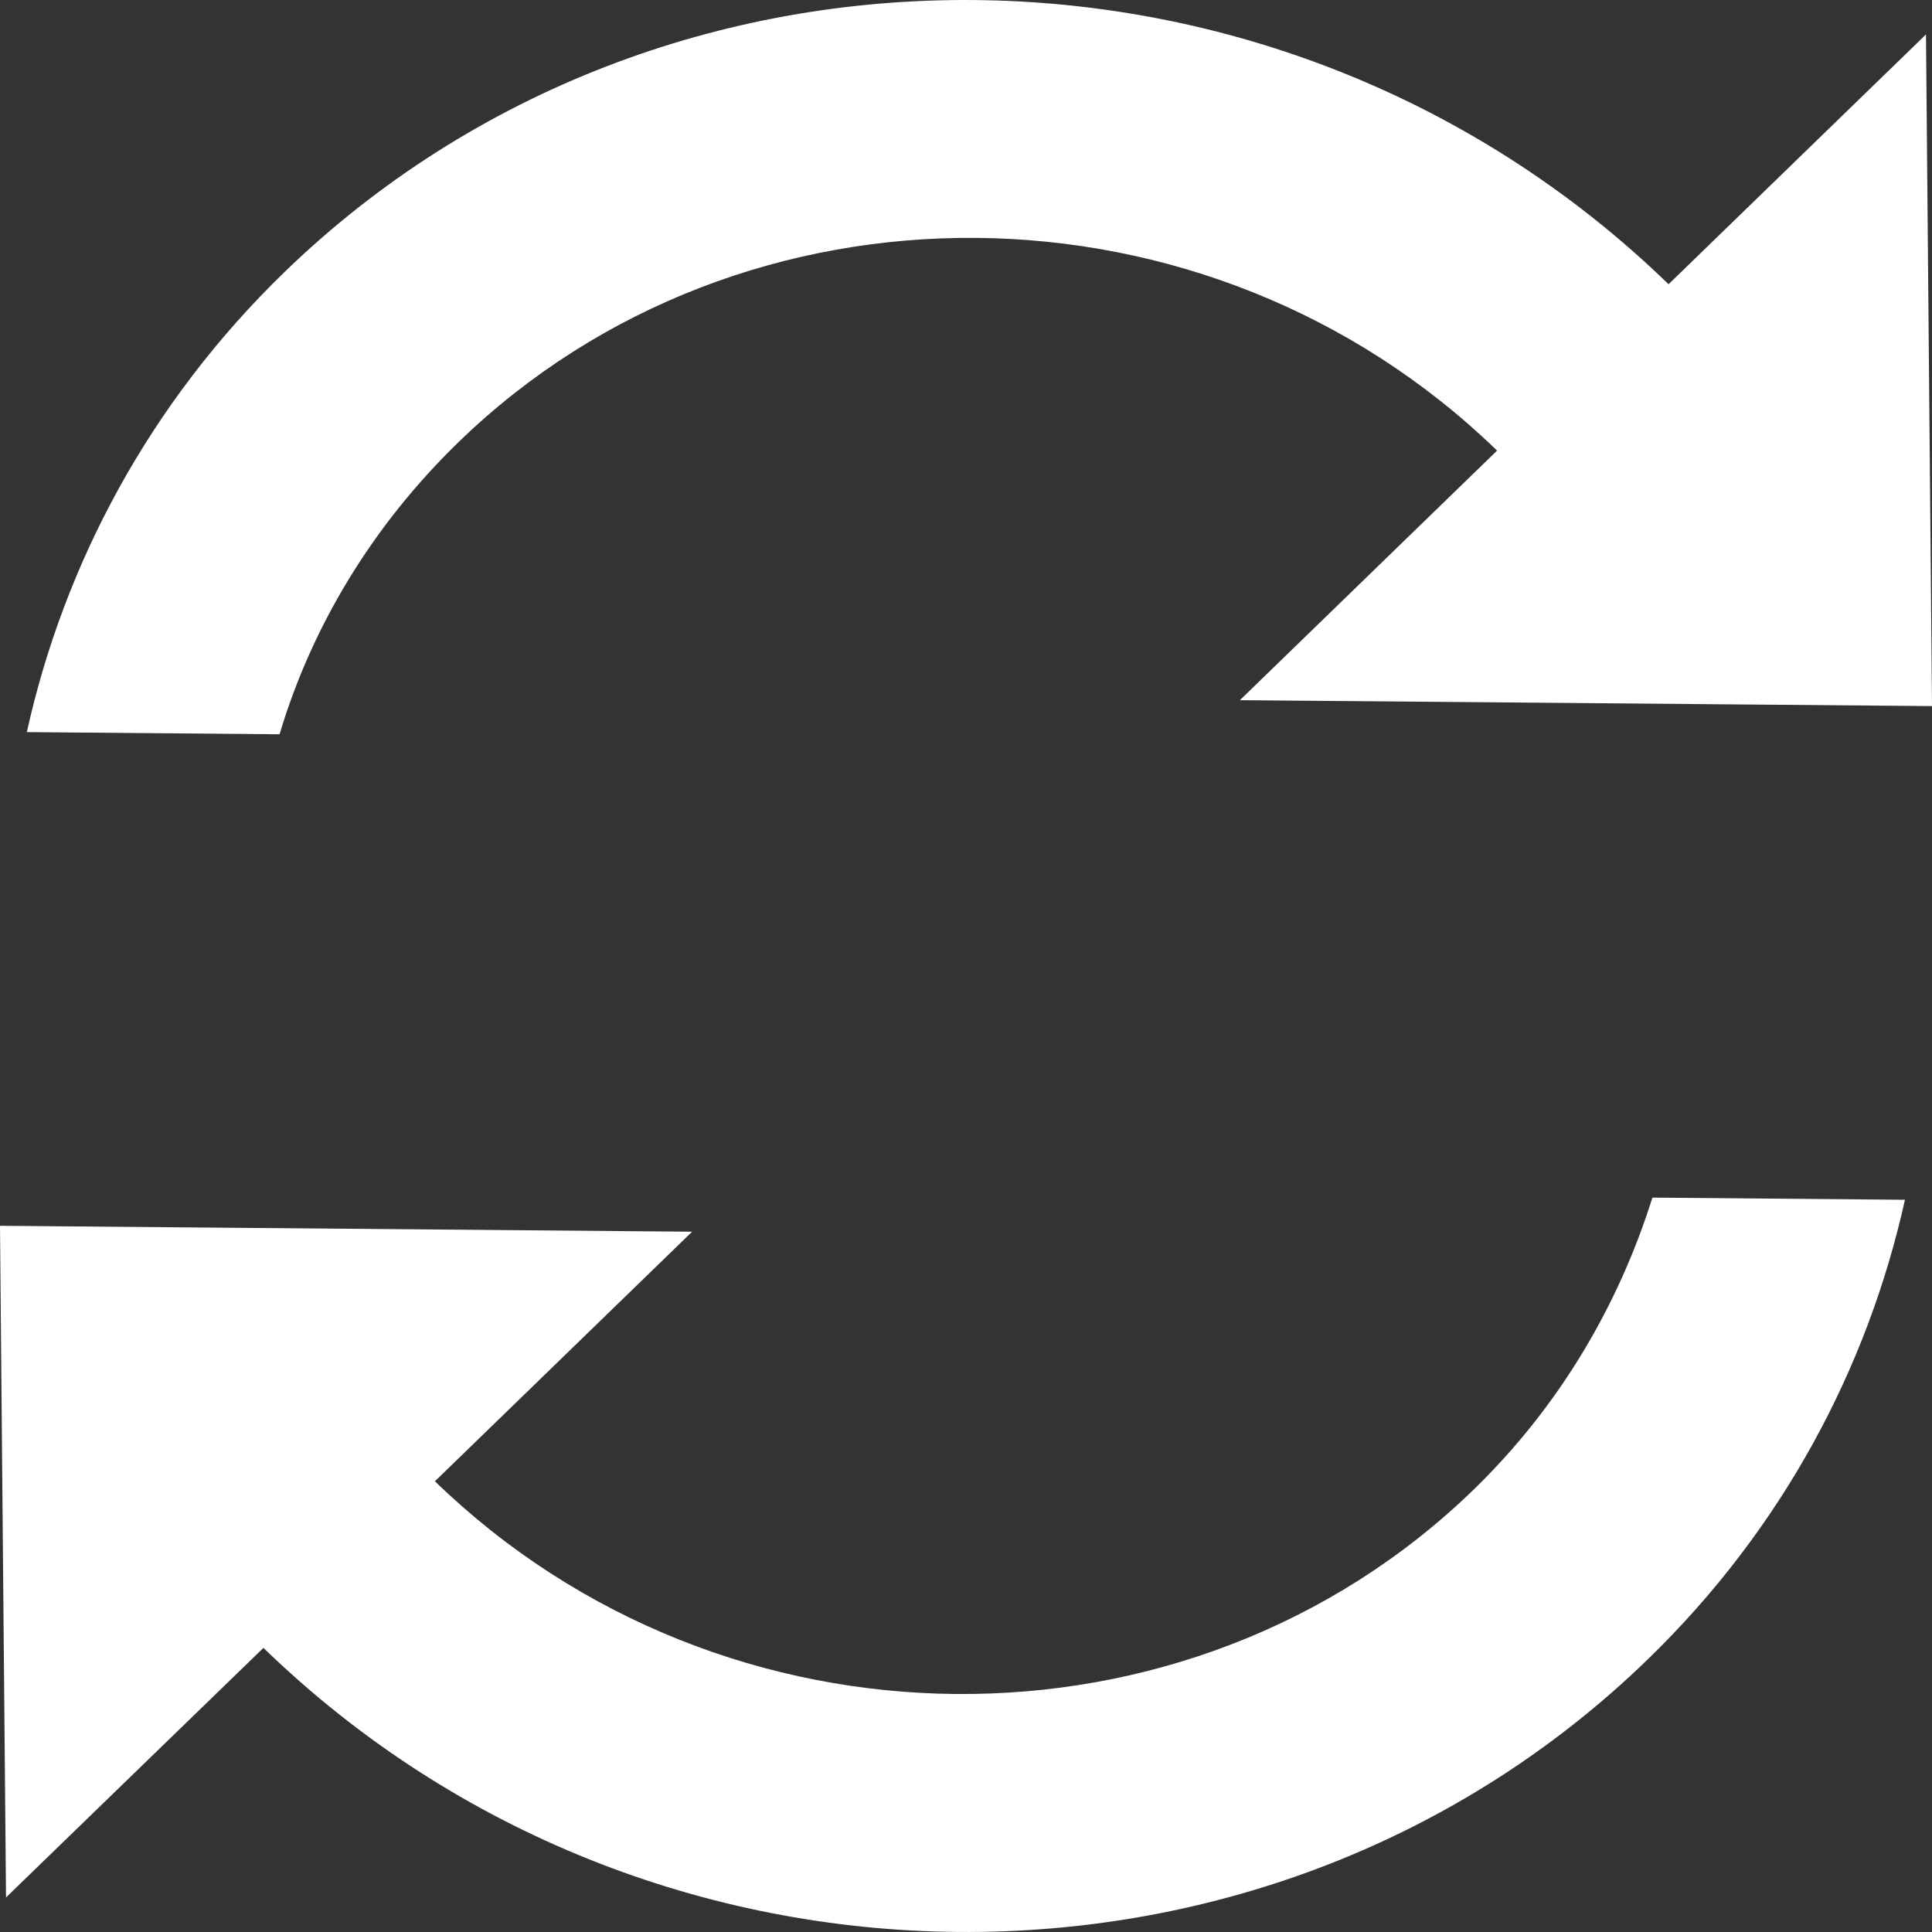 <?xml version="1.0" encoding="UTF-8"?>
<svg width="17px" height="17px" viewBox="0 0 17 17" version="1.1" xmlns="http://www.w3.org/2000/svg" xmlns:xlink="http://www.w3.org/1999/xlink">
    <rect x="0" y="0" width="17" height="17" fill="#333333" stroke="none"/>
    <!-- Generator: Sketch 52.5 (67469) - http://www.bohemiancoding.com/sketch -->
    <title>刷新</title>
    <desc>Created with Sketch.</desc>
    <g id="Page-1" stroke="none" stroke-width="1" fill="none" fill-rule="evenodd">
        <g id="滑块成功" transform="translate(-295, -223)" fill="#FFFFFF" fill-rule="nonzero">
            <g id="刷新" transform="translate(295, 223)">
                <path d="M13.173,3.965 C10.63,1.498 6.535,1.466 4.036,3.889 C3.274,4.628 2.741,5.518 2.46,6.461 L0.236,6.442 C0.565,4.96 1.315,3.547 2.499,2.398 C5.837,-0.839 11.287,-0.793 14.682,2.501 L16.947,0.303 L17,6.213 L10.91,6.161 L13.173,3.965 Z M16.762,10.557 C16.433,12.039 15.684,13.452 14.499,14.601 C11.163,17.838 5.713,17.794 2.318,14.5 L0.053,16.696 L0,10.786 L6.09,10.838 L3.827,13.034 C6.37,15.501 10.465,15.533 12.964,13.11 C13.726,12.371 14.243,11.481 14.54,10.538 L16.762,10.557 Z" id="形状"></path>
            </g>
        </g>
    </g>
</svg>